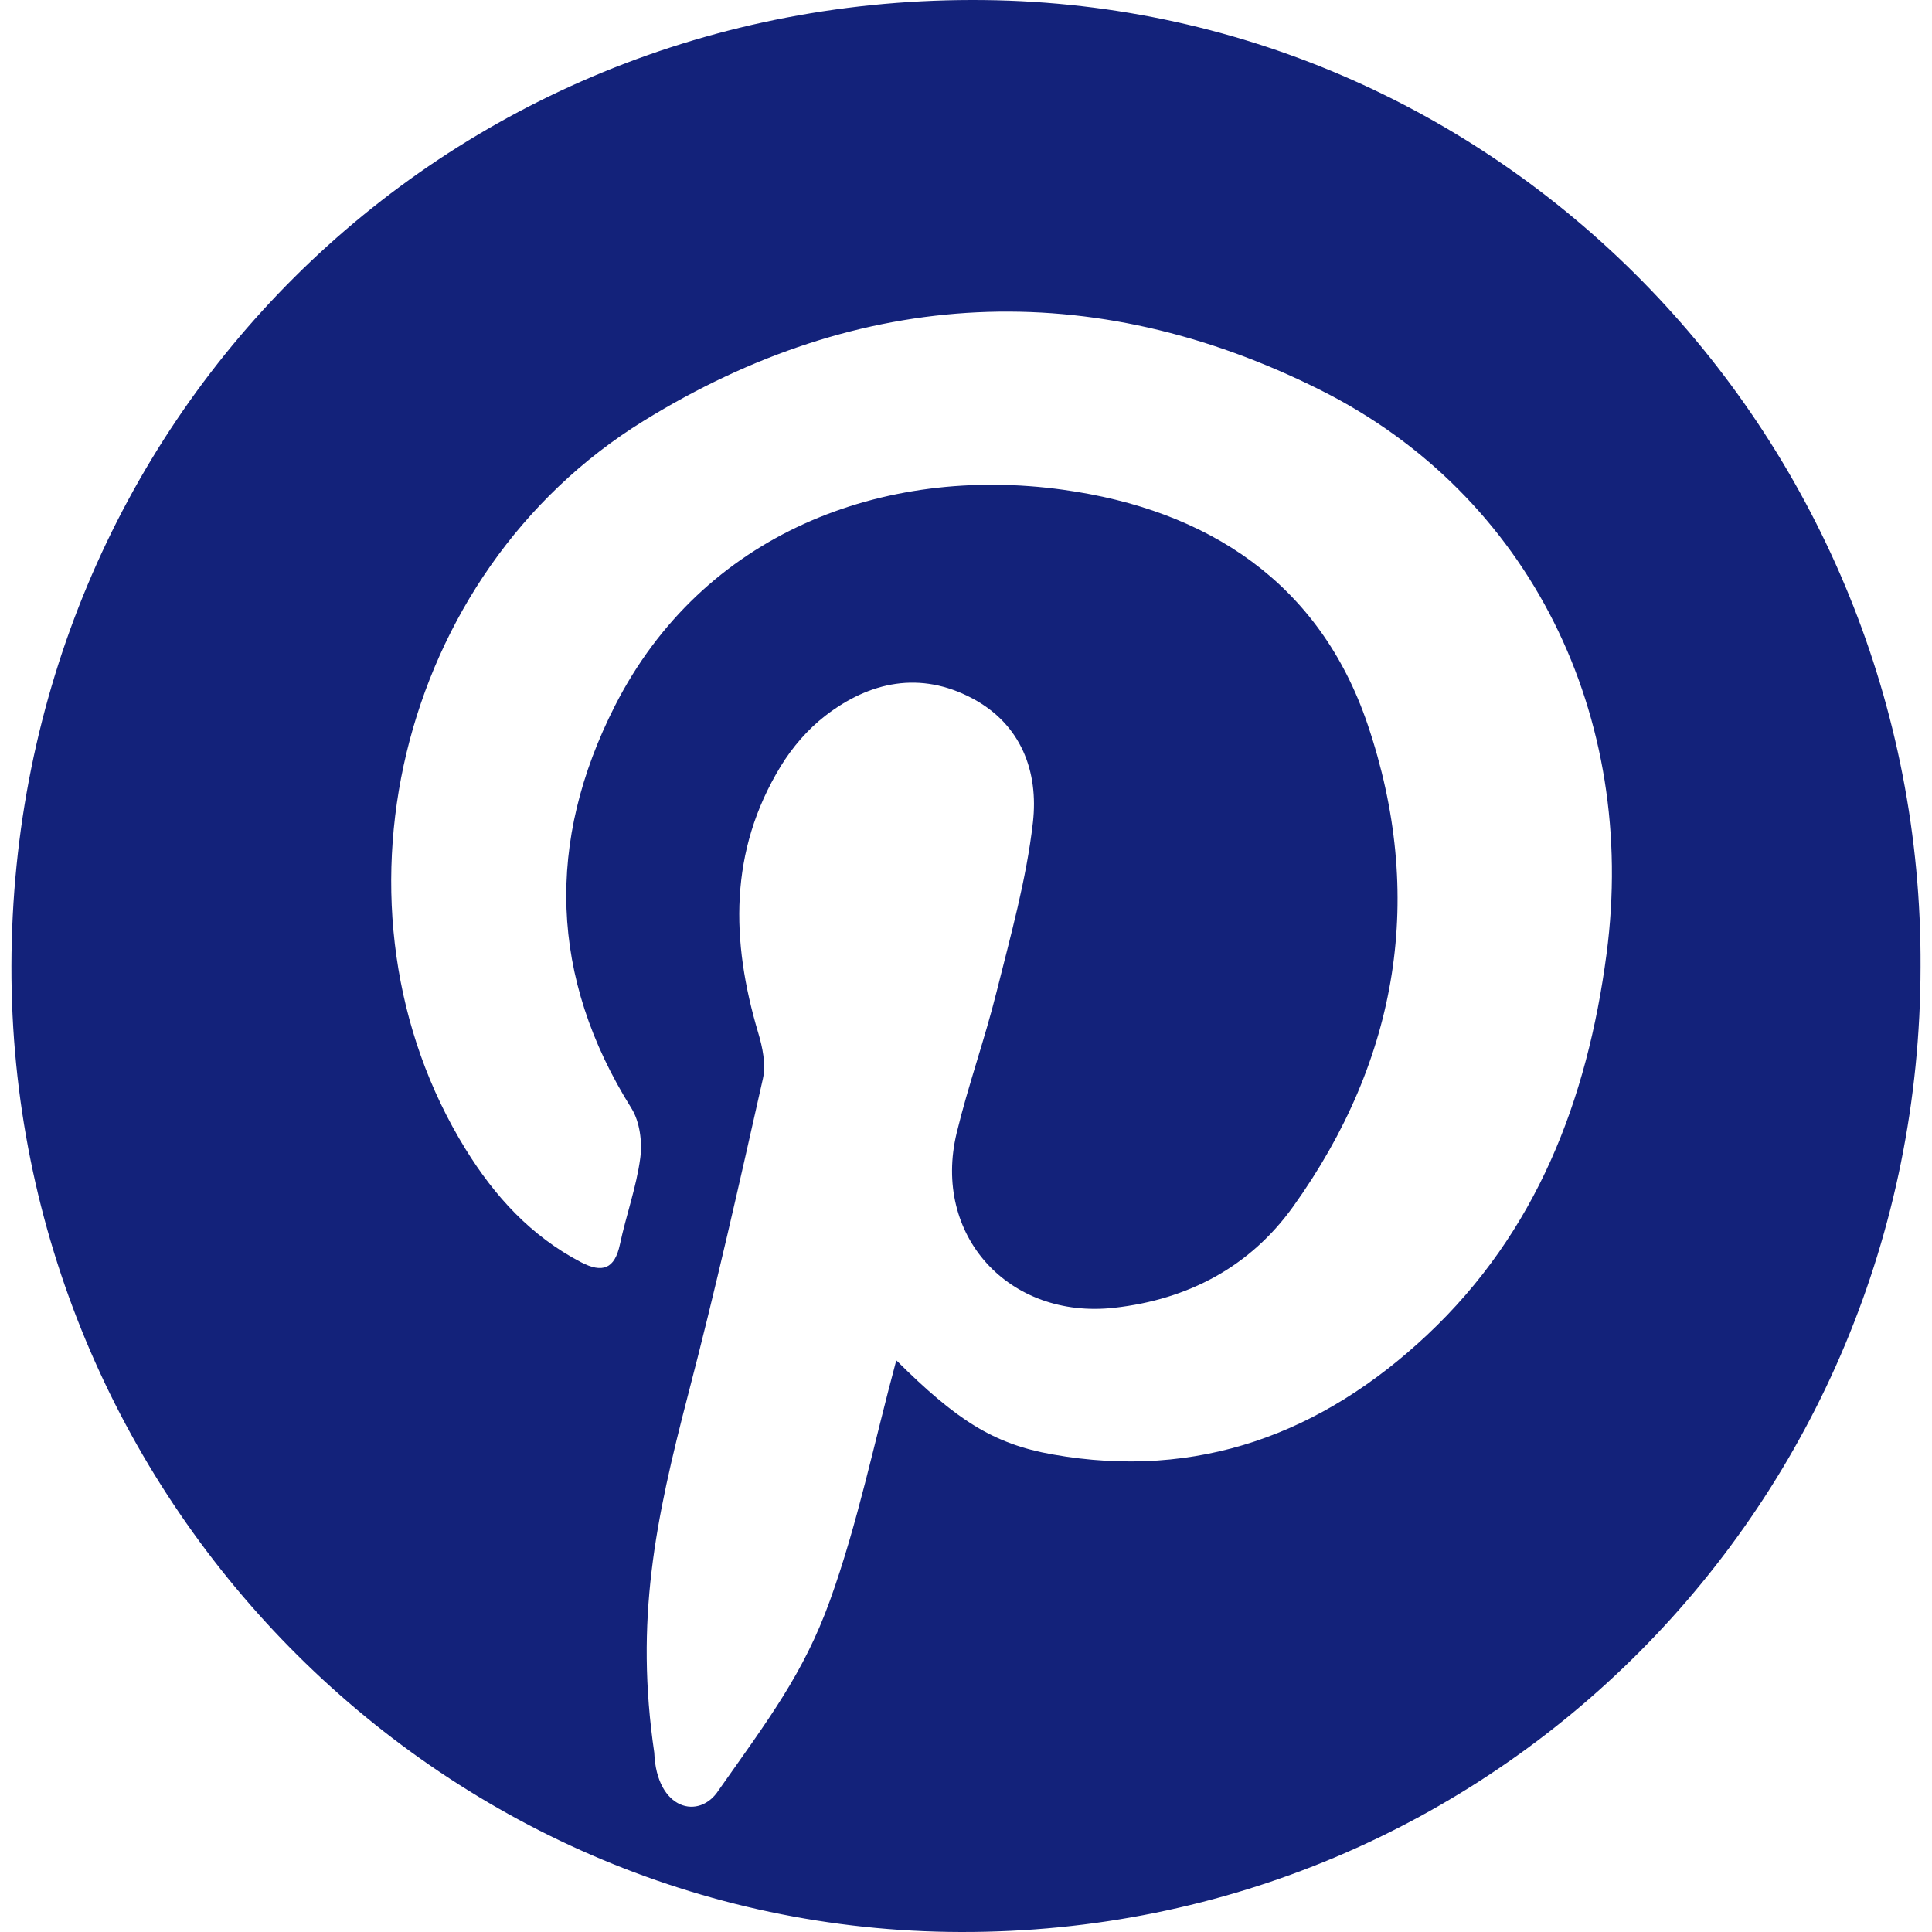 <?xml version="1.0" standalone="no"?><!DOCTYPE svg PUBLIC "-//W3C//DTD SVG 1.1//EN" "http://www.w3.org/Graphics/SVG/1.1/DTD/svg11.dtd"><svg t="1732786056214" class="icon" viewBox="0 0 1024 1024" version="1.1" xmlns="http://www.w3.org/2000/svg" p-id="1489" xmlns:xlink="http://www.w3.org/1999/xlink" width="200" height="200"><path d="M521.854 0.035C233.731-3.246 6.606 224.247 6.054 512.032 5.533 792.918 232.014 1023.385 509.249 1023.999c282.143 0.644 508.378-226.88 508.685-511.568C1019.345 234.95 799.949 3.224 521.854 0.035z m329.647 505.588c-10.243 77.559-37.139 147.45-95.009 201.855-55.662 52.319-121.597 77.099-198.696 63.39-31.434-5.582-50.939-18.278-82.741-49.866-11.715 43.425-20.425 86.514-35.207 127.424-13.923 38.58-32.692 63.114-58.913 100.375-10.212 16.009-32.968 10.642-34.164-19.873-10.274-70.137 0.46-122.701 18.063-190.232 14.444-55.355 26.988-111.201 39.531-166.986 1.687-7.544-0.184-16.561-2.484-24.258-14.536-48.731-15.518-96.358 11.868-141.255 6.134-10.059 14.383-19.658 23.675-26.834 23.675-18.247 50.356-23.798 77.835-9.262 26.037 13.77 35.268 38.948 32.201 65.844-3.465 30.269-11.838 60.078-19.259 89.764-6.256 25.117-15.058 49.59-21.13 74.706-13.126 54.343 27.57 98.995 83.508 92.739 39.255-4.385 71.977-21.805 94.763-53.576 56.091-78.203 70.198-165.176 39.5-255.677-25.393-74.891-84.459-113.685-161.404-124.327-95.499-13.218-191.06 23.093-237.552 114.605-36.495 71.885-34.777 143.647 8.802 213.263 4.447 7.115 5.796 17.849 4.661 26.374-2.055 15.426-7.514 30.361-10.764 45.695-2.791 13.095-9.262 15.426-20.67 9.476-26.497-13.831-45.756-34.961-61.182-59.955-78.019-126.382-36.832-304.929 94.364-385.922 114.759-70.873 237.276-77.191 358.689-16.407 111.508 55.815 168.335 173.211 151.713 298.918z" fill="#13227a" p-id="1490"></path></svg>